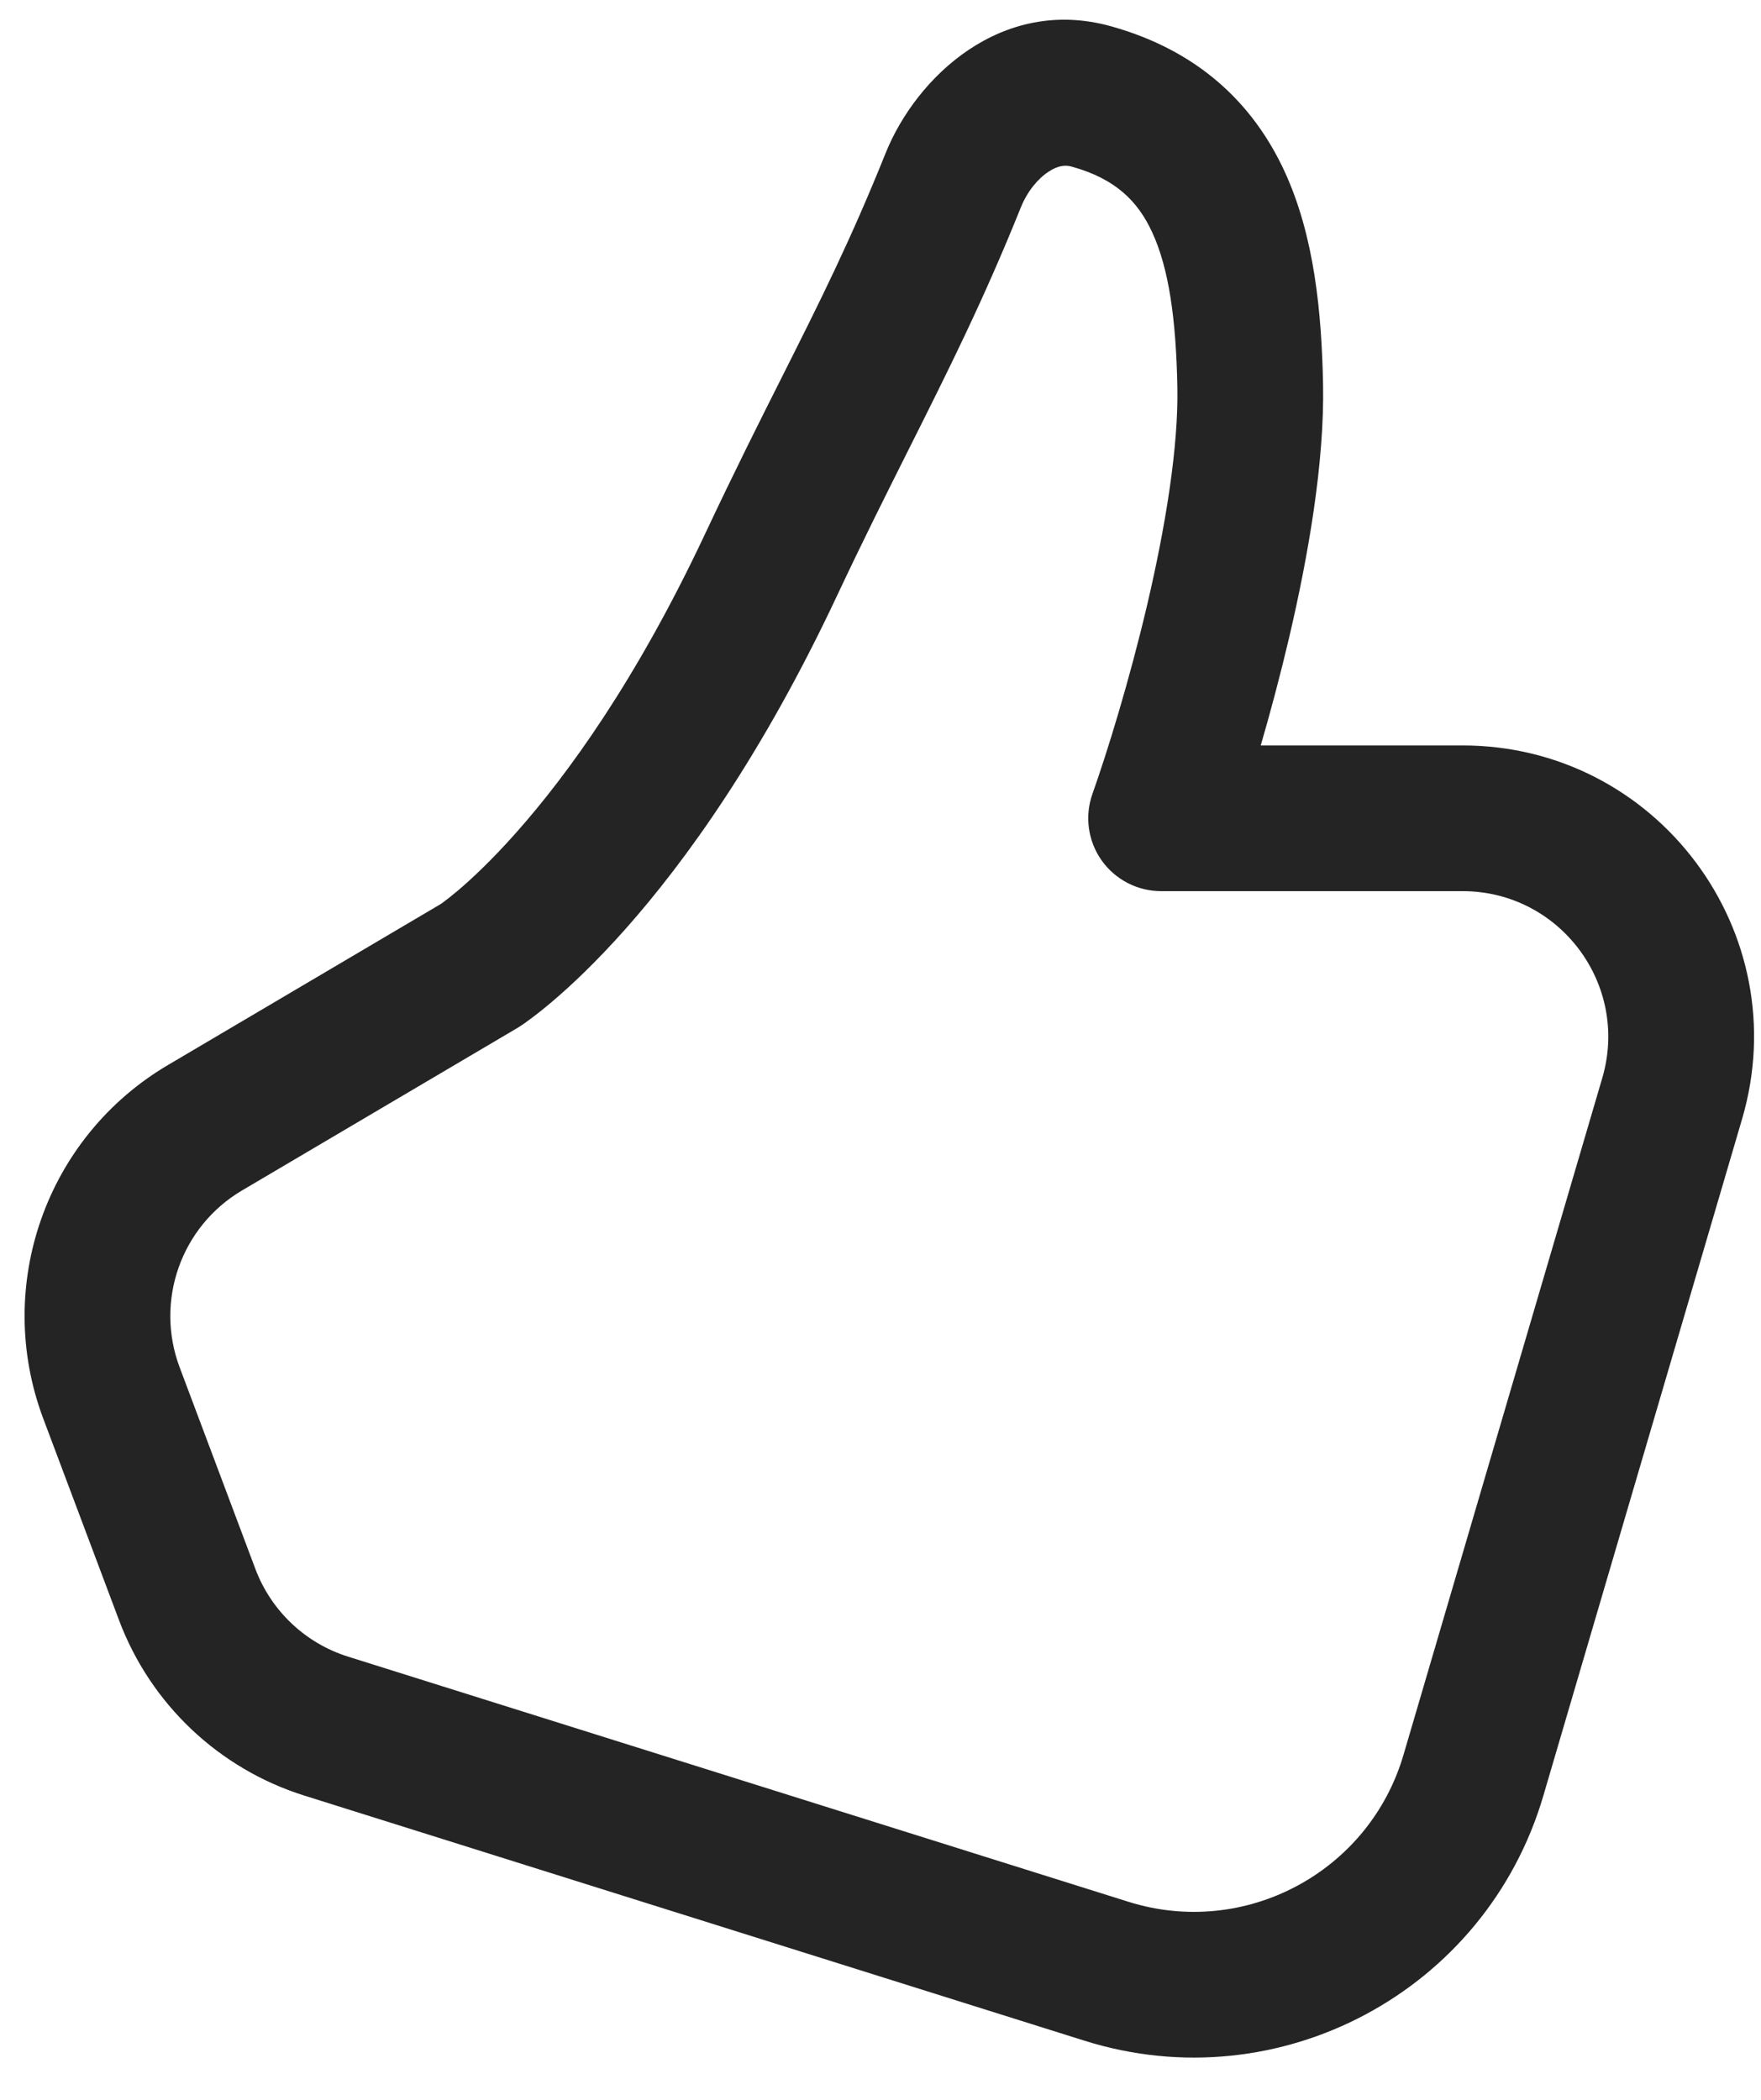 <svg width="26" height="31" viewBox="0 0 26 31" fill="none" xmlns="http://www.w3.org/2000/svg">
<path d="M13.075 2.262C13.525 1.142 14.785 -0.061 16.4 0.387C17.669 0.74 18.494 1.508 18.966 2.531C19.405 3.484 19.513 4.606 19.534 5.675C19.556 6.826 19.316 8.206 19.033 9.413C18.901 9.975 18.756 10.517 18.614 11.005H21.593C24.464 11.005 26.529 13.764 25.721 16.519L22.786 26.512C21.938 29.4 18.886 31.029 16.015 30.128L4.495 26.509C3.232 26.113 2.222 25.157 1.757 23.918L0.638 20.941C-0.096 18.985 0.68 16.784 2.48 15.723L6.506 13.347C6.514 13.342 6.526 13.334 6.541 13.322C6.585 13.29 6.659 13.233 6.759 13.149C6.958 12.98 7.26 12.7 7.63 12.282C8.37 11.447 9.389 10.055 10.409 7.884C10.85 6.947 11.221 6.209 11.558 5.54C12.102 4.458 12.557 3.552 13.075 2.262ZM7.664 15.16C7.652 15.168 7.64 15.176 7.627 15.183L3.573 17.575C2.673 18.106 2.285 19.207 2.652 20.185L3.77 23.161C4.003 23.781 4.508 24.259 5.139 24.457L16.66 28.076C18.382 28.617 20.214 27.639 20.722 25.906L23.657 15.913C24.061 14.535 23.029 13.156 21.593 13.156H17.142C16.793 13.156 16.466 12.986 16.264 12.701C16.063 12.416 16.012 12.05 16.129 11.721C16.344 11.114 16.671 10.063 16.939 8.922C17.21 7.764 17.4 6.594 17.383 5.717C17.364 4.709 17.257 3.962 17.012 3.431C16.8 2.97 16.471 2.64 15.824 2.46C15.731 2.434 15.623 2.441 15.481 2.535C15.326 2.636 15.168 2.823 15.071 3.064C14.525 4.423 14.003 5.464 13.426 6.615C13.093 7.279 12.741 7.98 12.356 8.799C11.251 11.152 10.119 12.717 9.24 13.709C8.8 14.205 8.425 14.556 8.15 14.789C8.012 14.906 7.9 14.993 7.816 15.054C7.775 15.085 7.741 15.109 7.715 15.127L7.681 15.149L7.669 15.157L7.664 15.16ZM6.496 13.355L6.493 13.356L6.496 13.355Z" fill="#242424"/>
</svg>
